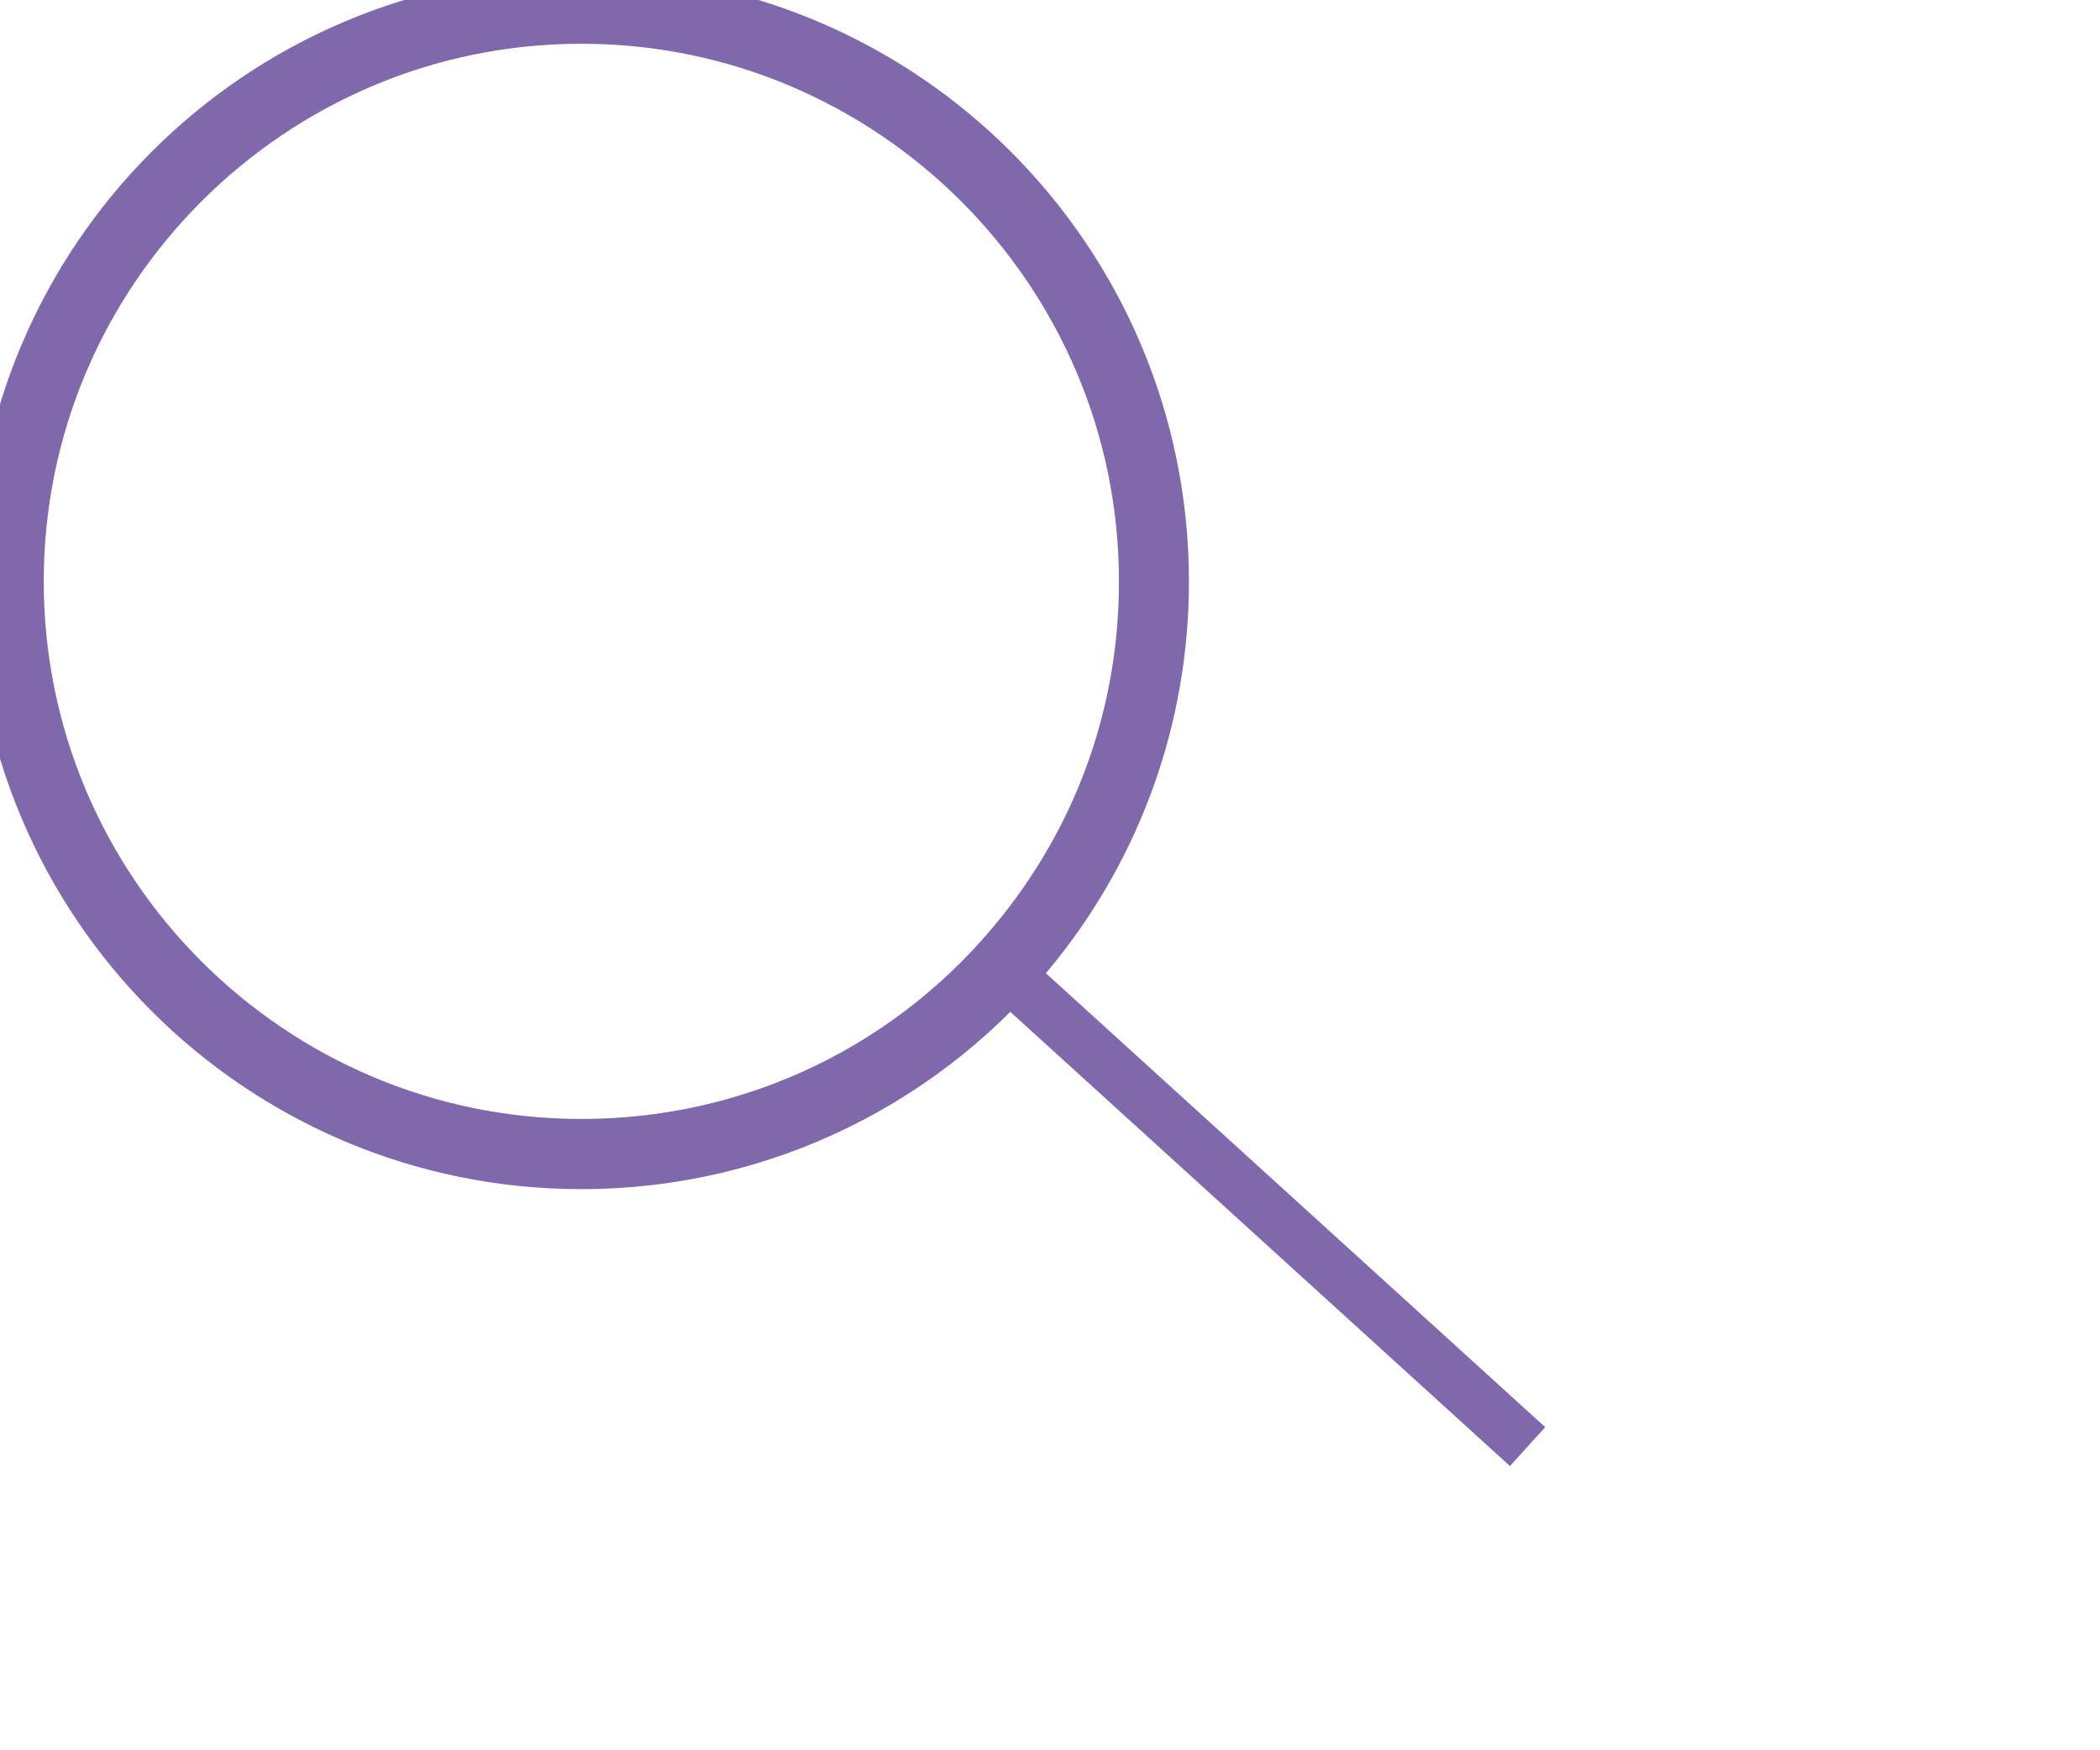 <?xml version="1.0" encoding="UTF-8"?><svg xmlns="http://www.w3.org/2000/svg" viewBox="0 0 120 100"><defs><style>.d{fill:#c8b5c8;stroke:#8068adff;stroke-width:3px;}.e{fill:none;stroke:#8068adff;stroke-miterlimit:10;stroke-width:3px;}</style></defs><g id="a"/><g id="b"><g id="c"><g><path class="d" d="M33.22,1c17.76,0,32.22,14.45,32.22,32.22,0,7.36-2.42,14.29-6.99,20.04-6.16,7.74-15.35,12.17-25.22,12.17C15.45,65.43,1,50.98,1,33.22S15.45,1,33.22,1m0-1C14.87,0,0,14.87,0,33.22s14.87,33.22,33.22,33.22c10.53,0,19.92-4.9,26.01-12.55,4.51-5.67,7.21-12.85,7.21-20.67C66.43,14.87,51.56,0,33.22,0h0Z"/><line class="e" x1="87.29" y1="82.65" x2="57.08" y2="55.19"/></g></g></g></svg>